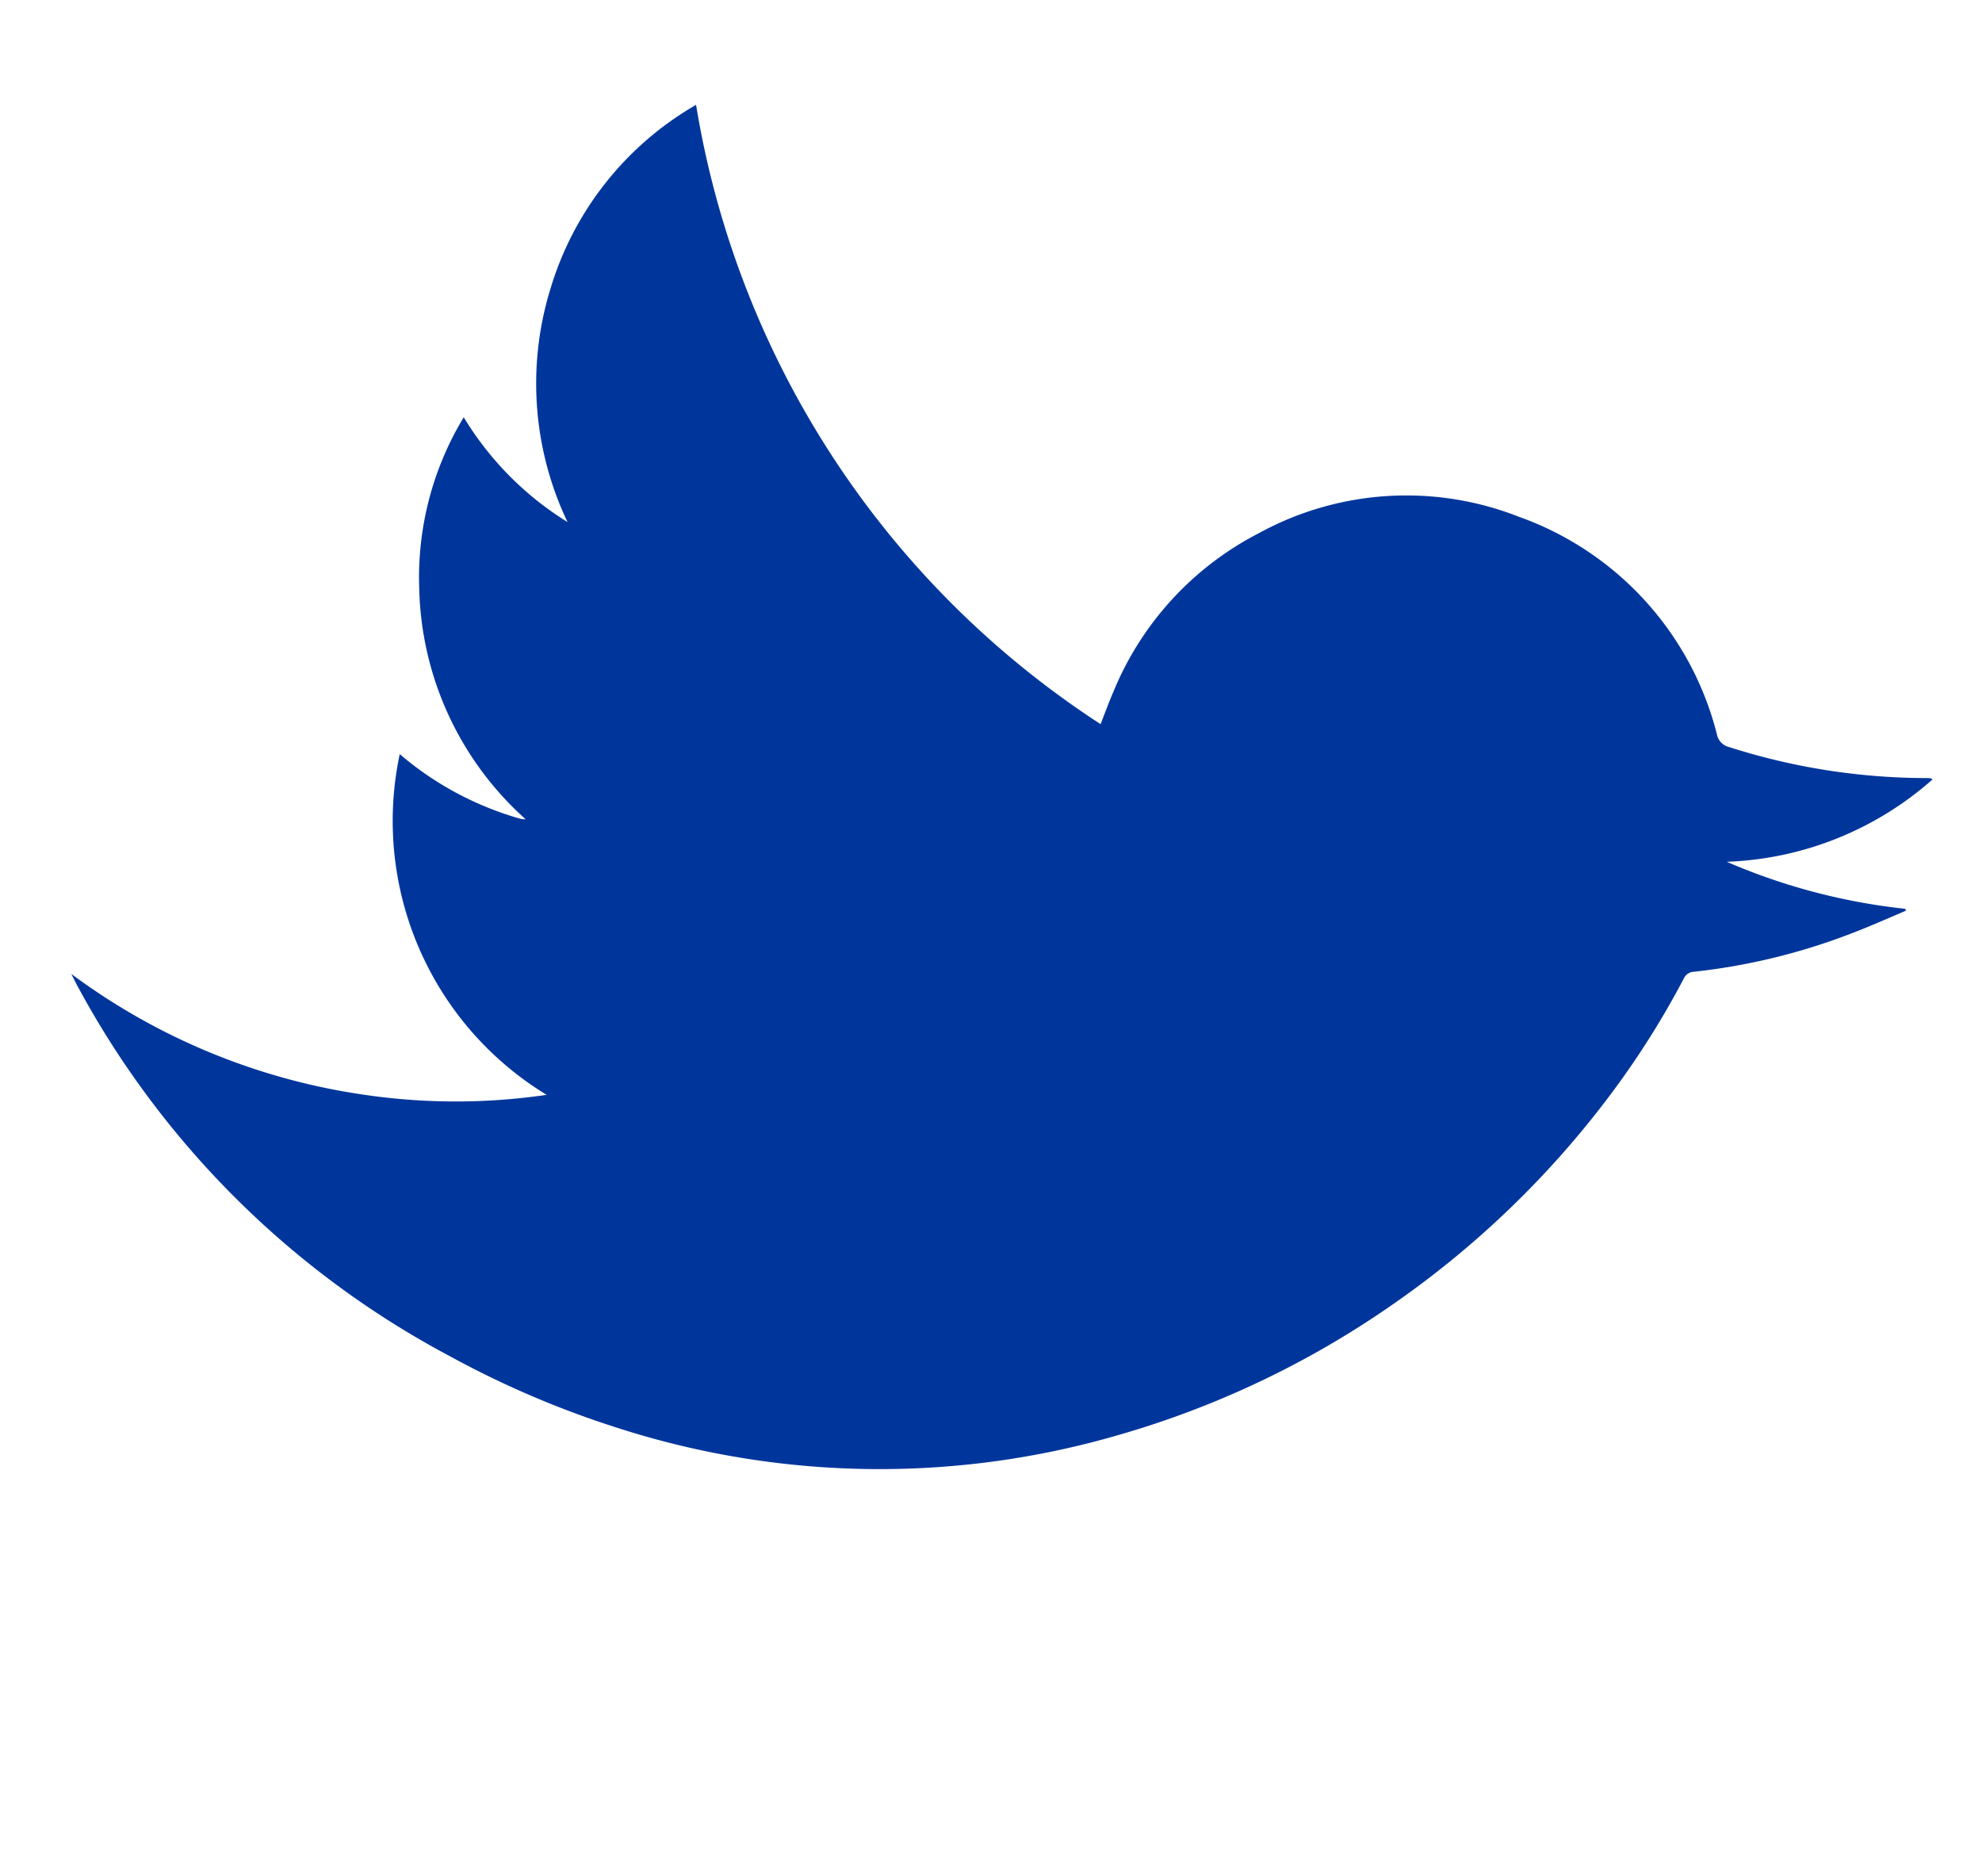 <svg xmlns="http://www.w3.org/2000/svg" width="19.678" height="18.625" viewBox="0 0 19.678 18.625">
  <path id="redes-2" d="M4.687,9.844a3.183,3.183,0,0,1-2.954-2.2A3.168,3.168,0,0,0,3.094,7.6a.264.264,0,0,0,.045-.021A3.168,3.168,0,0,1,1.077,6.121,3.071,3.071,0,0,1,.611,4.43a3.124,3.124,0,0,0,1.413.386A3.192,3.192,0,0,1,.718,2.891a3.148,3.148,0,0,1,.34-2.3A9.079,9.079,0,0,0,7.61,3.907c-.019-.125-.038-.235-.051-.346a3.087,3.087,0,0,1,.462-2.078A3.051,3.051,0,0,1,10.176.048a3.1,3.1,0,0,1,2.782.885.162.162,0,0,0,.17.051A6.446,6.446,0,0,0,14.975.273a.244.244,0,0,1,.042-.021s.009,0,.021,0a3.259,3.259,0,0,1-1.361,1.73A6.1,6.1,0,0,0,15.446,1.5l.014.014c-.121.16-.239.323-.365.477a6.193,6.193,0,0,1-1.155,1.1.113.113,0,0,0-.053.1,8.53,8.53,0,0,1-.059,1.41,9.36,9.36,0,0,1-.818,2.828,9.2,9.2,0,0,1-1.717,2.5,8.477,8.477,0,0,1-4.366,2.431,9.37,9.37,0,0,1-1.768.211A8.983,8.983,0,0,1,.074,11.213C.055,11.2.035,11.187,0,11.164a6.408,6.408,0,0,0,3.177-.439A6.222,6.222,0,0,0,4.687,9.844Z" transform="translate(6.29) rotate(30)" fill="#00369c" fill-rule="evenodd"/>
</svg>
